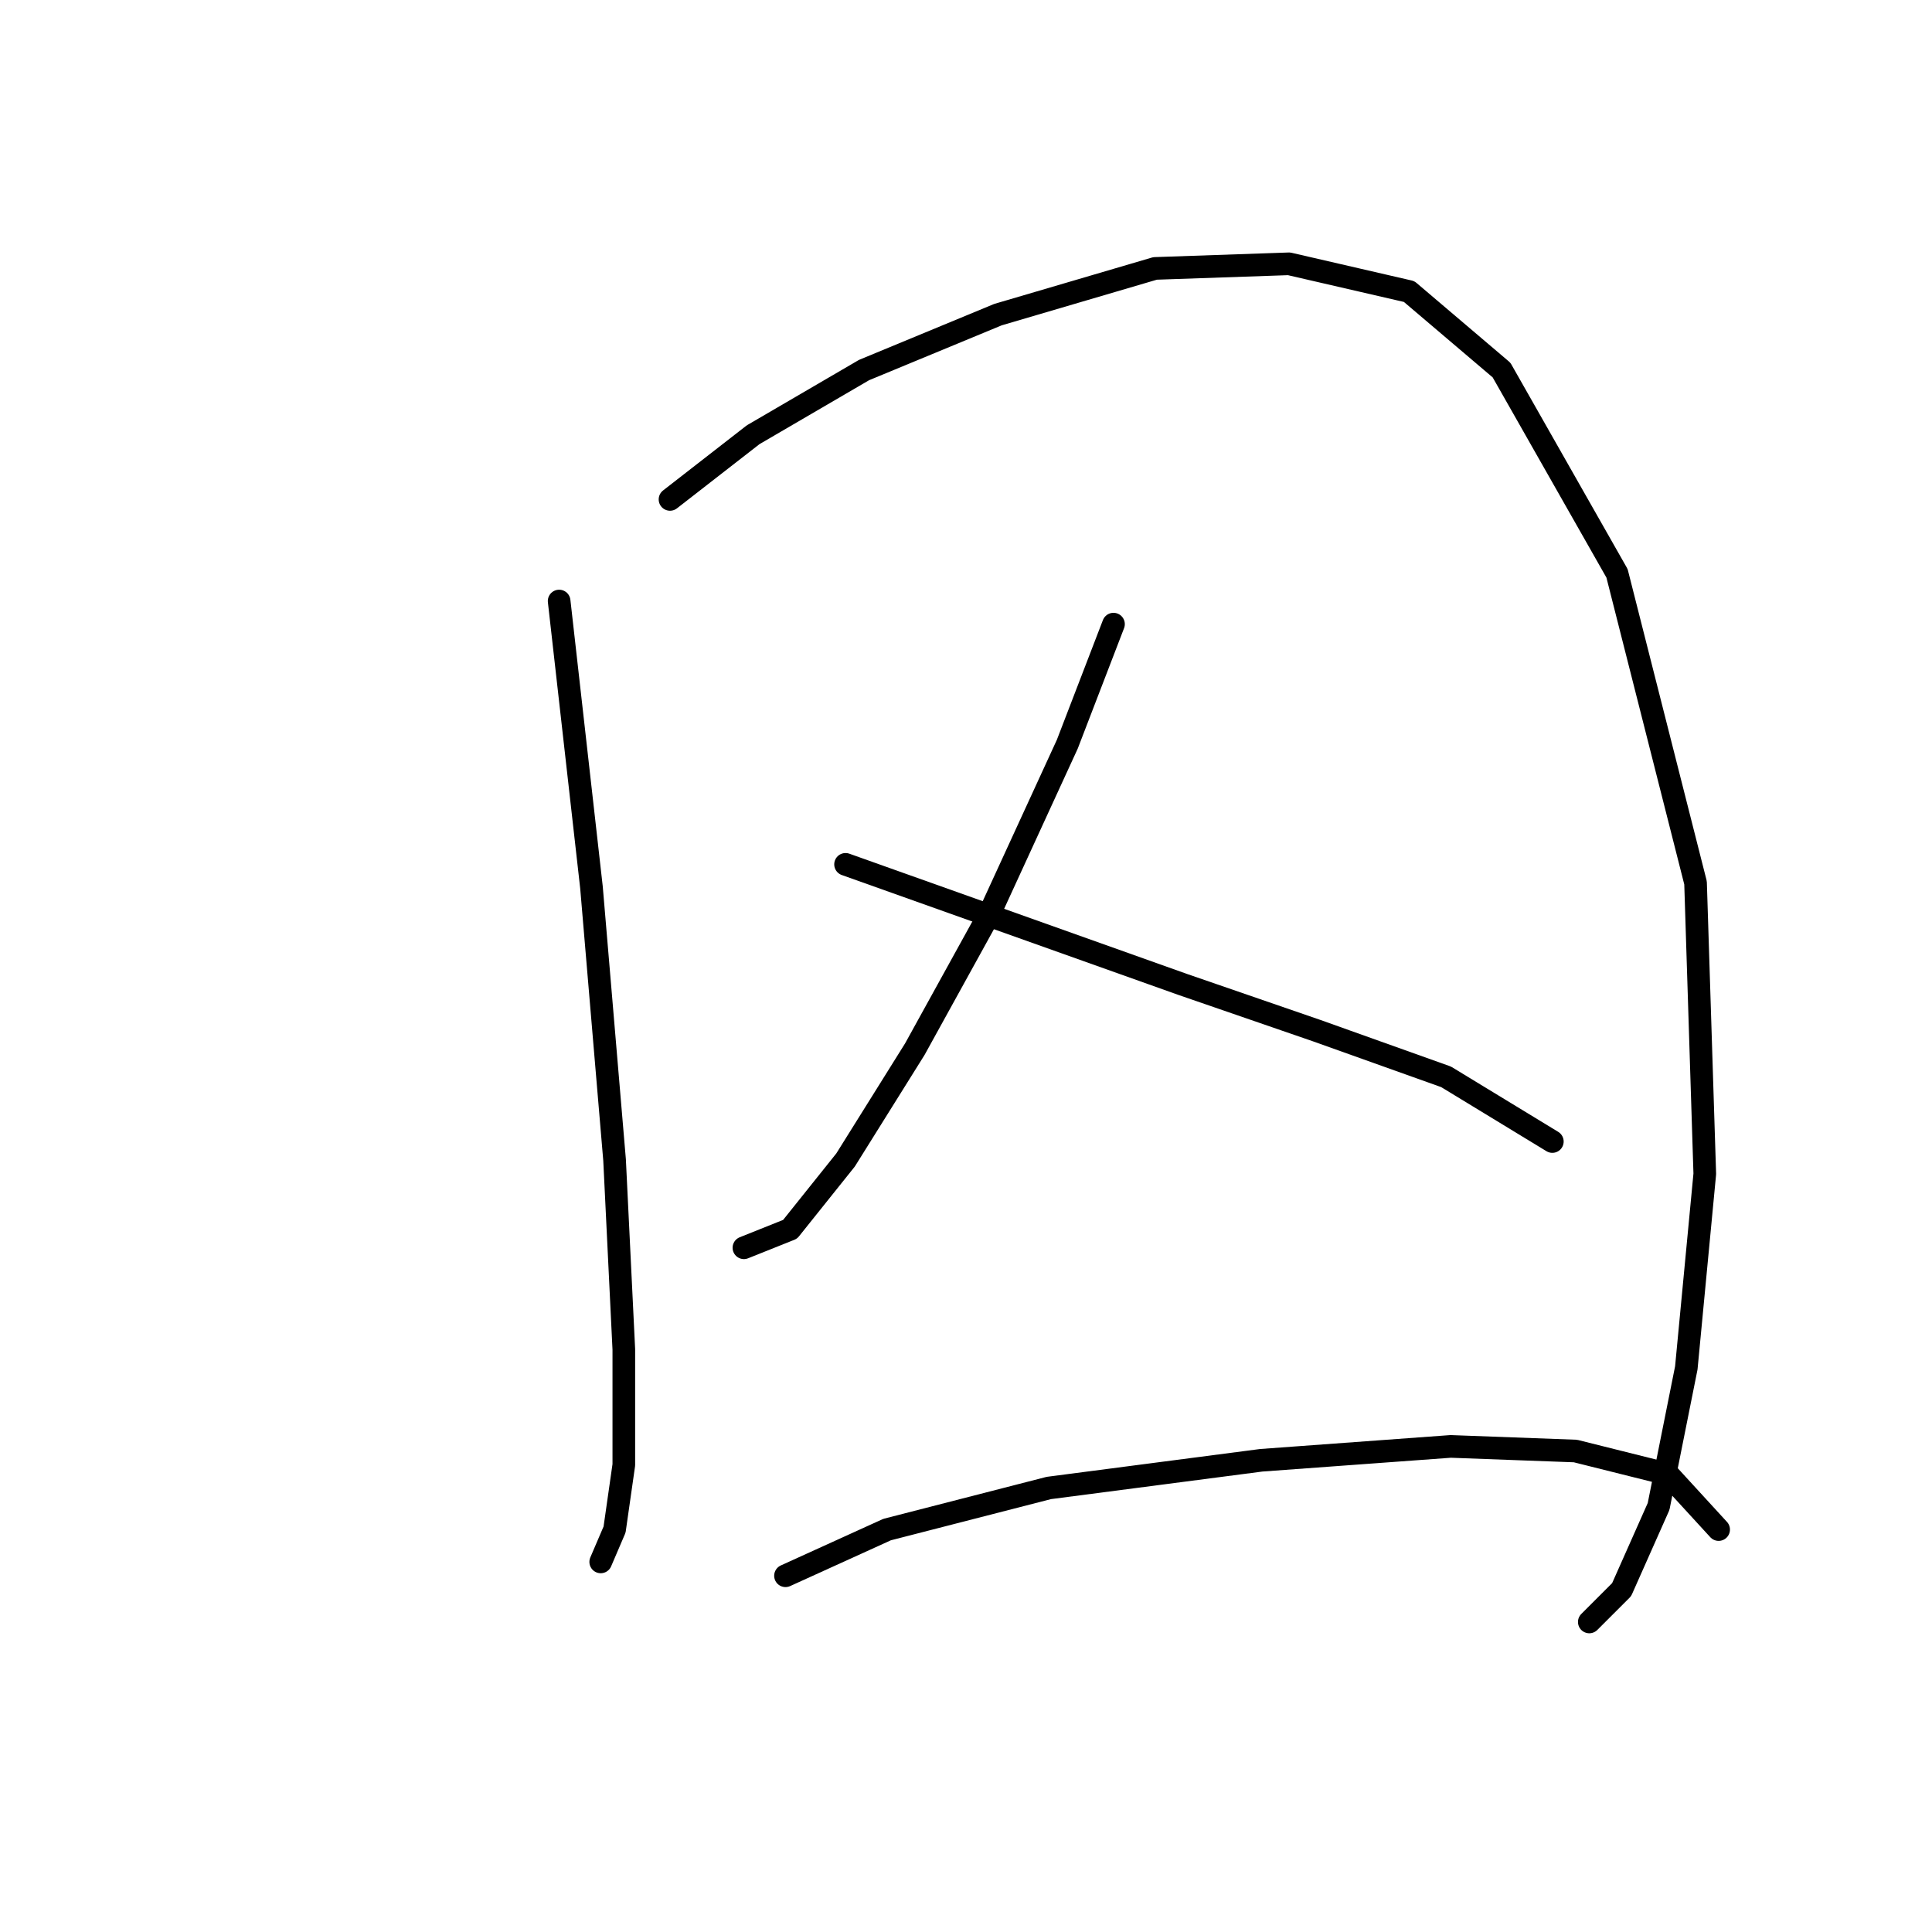 <?xml version="1.0" standalone="no"?>
    <svg width="256" height="256" xmlns="http://www.w3.org/2000/svg" version="1.1">
    <polyline stroke="black" stroke-width="3" stroke-linecap="round" fill="transparent" stroke-linejoin="round" points="74.089 79.64 78.374 117.591 81.434 153.706 82.659 178.803 82.659 194.106 81.434 202.675 79.598 206.96 79.598 206.96 " />
        <polyline stroke="black" stroke-width="3" stroke-linecap="round" fill="transparent" stroke-linejoin="round" points="88.78 66.174 99.798 57.604 114.488 49.035 132.24 41.689 153.052 35.568 170.803 34.956 186.718 38.629 198.96 49.035 214.263 75.968 224.669 116.979 225.893 155.543 223.445 181.251 219.772 199.615 214.875 210.633 210.59 214.918 210.59 214.918 " />
        <polyline stroke="black" stroke-width="3" stroke-linecap="round" fill="transparent" stroke-linejoin="round" points="147.543 82.701 141.421 98.616 131.015 121.264 121.222 139.015 112.04 153.706 104.695 162.888 98.573 165.336 98.573 165.336 " />
        <polyline stroke="black" stroke-width="3" stroke-linecap="round" fill="transparent" stroke-linejoin="round" points="112.04 114.531 156.724 130.446 174.475 136.567 191.615 142.688 205.693 151.258 205.693 151.258 " />
        <polyline stroke="black" stroke-width="3" stroke-linecap="round" fill="transparent" stroke-linejoin="round" points="104.082 208.796 117.549 202.675 138.973 197.166 167.13 193.494 192.227 191.657 208.754 192.269 220.996 195.33 227.729 202.675 227.729 202.675 " />
        </svg>
